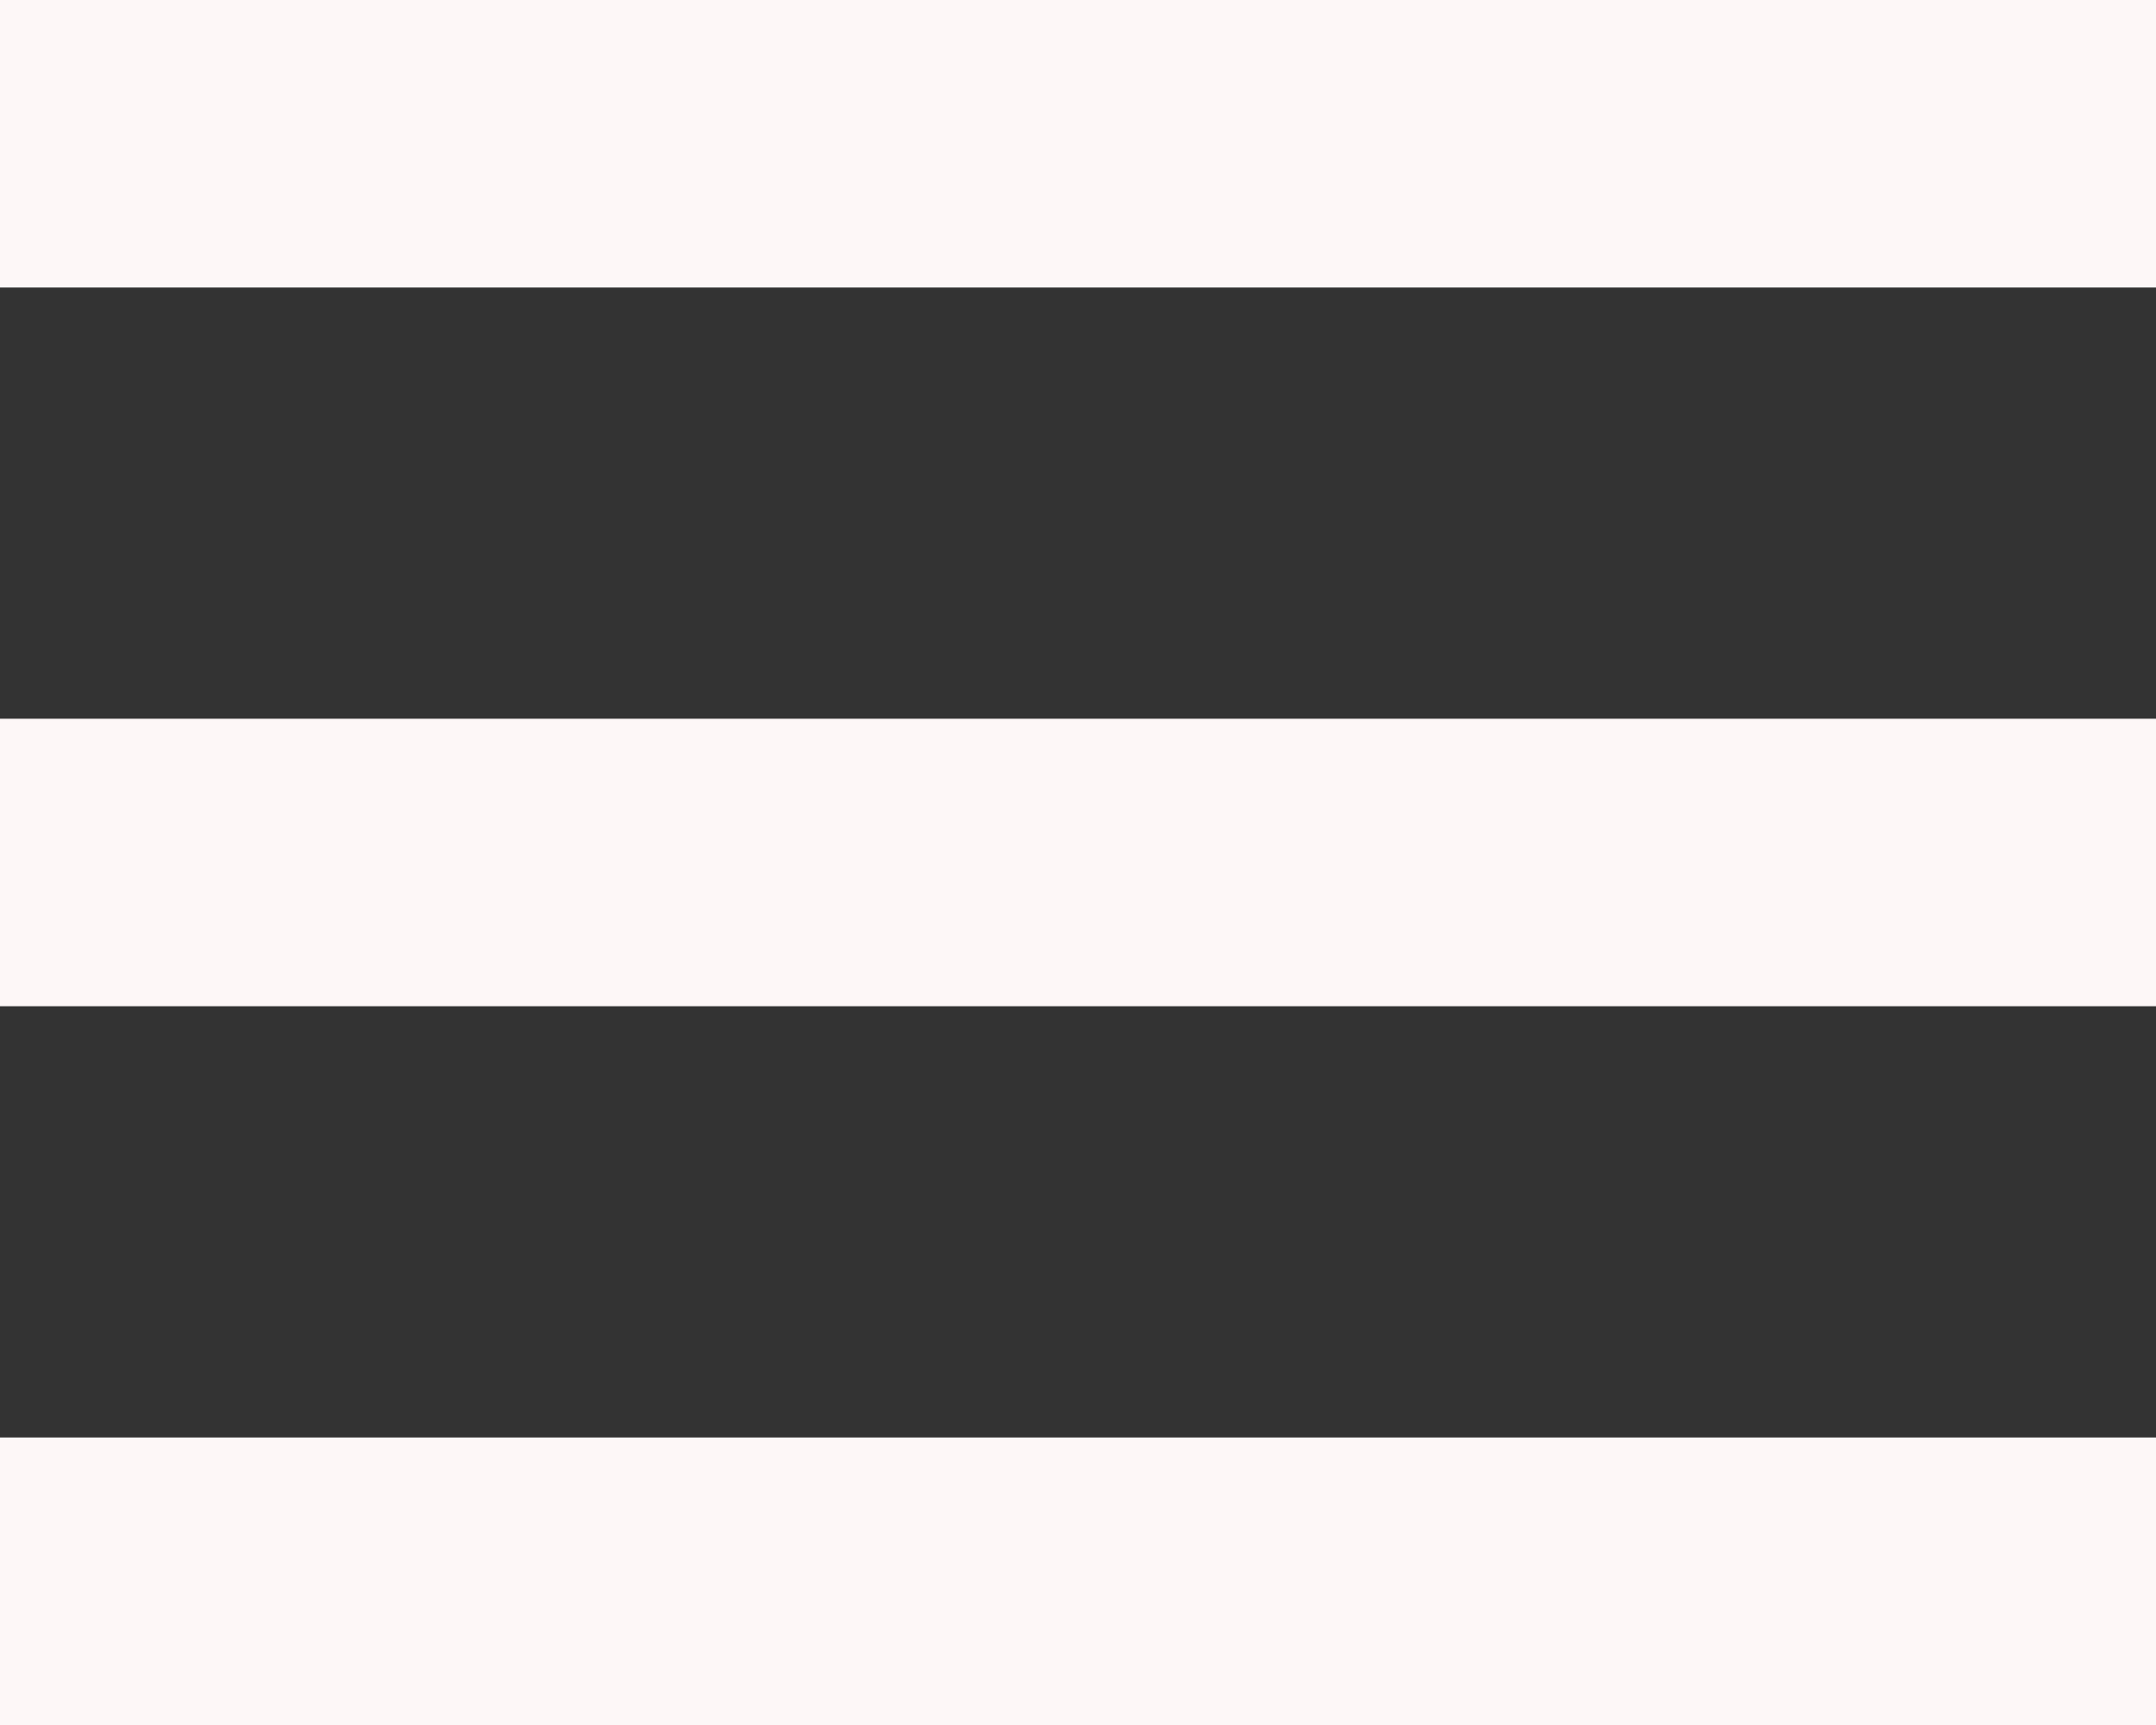 <svg xmlns="http://www.w3.org/2000/svg" viewBox="0 0 50 40"><rect x="0" y="0" width="50" height="40" fill="#333333" stroke="none"/><defs><style>.a{fill:#fdf7f7;}</style></defs><g transform="translate(-25 -60)"><path class="a" d="M0,40H50V33.333H0ZM0,23.333H50V16.666H0ZM0,0V6.667H50V0Z" transform="translate(25 60)"/></g></svg>
